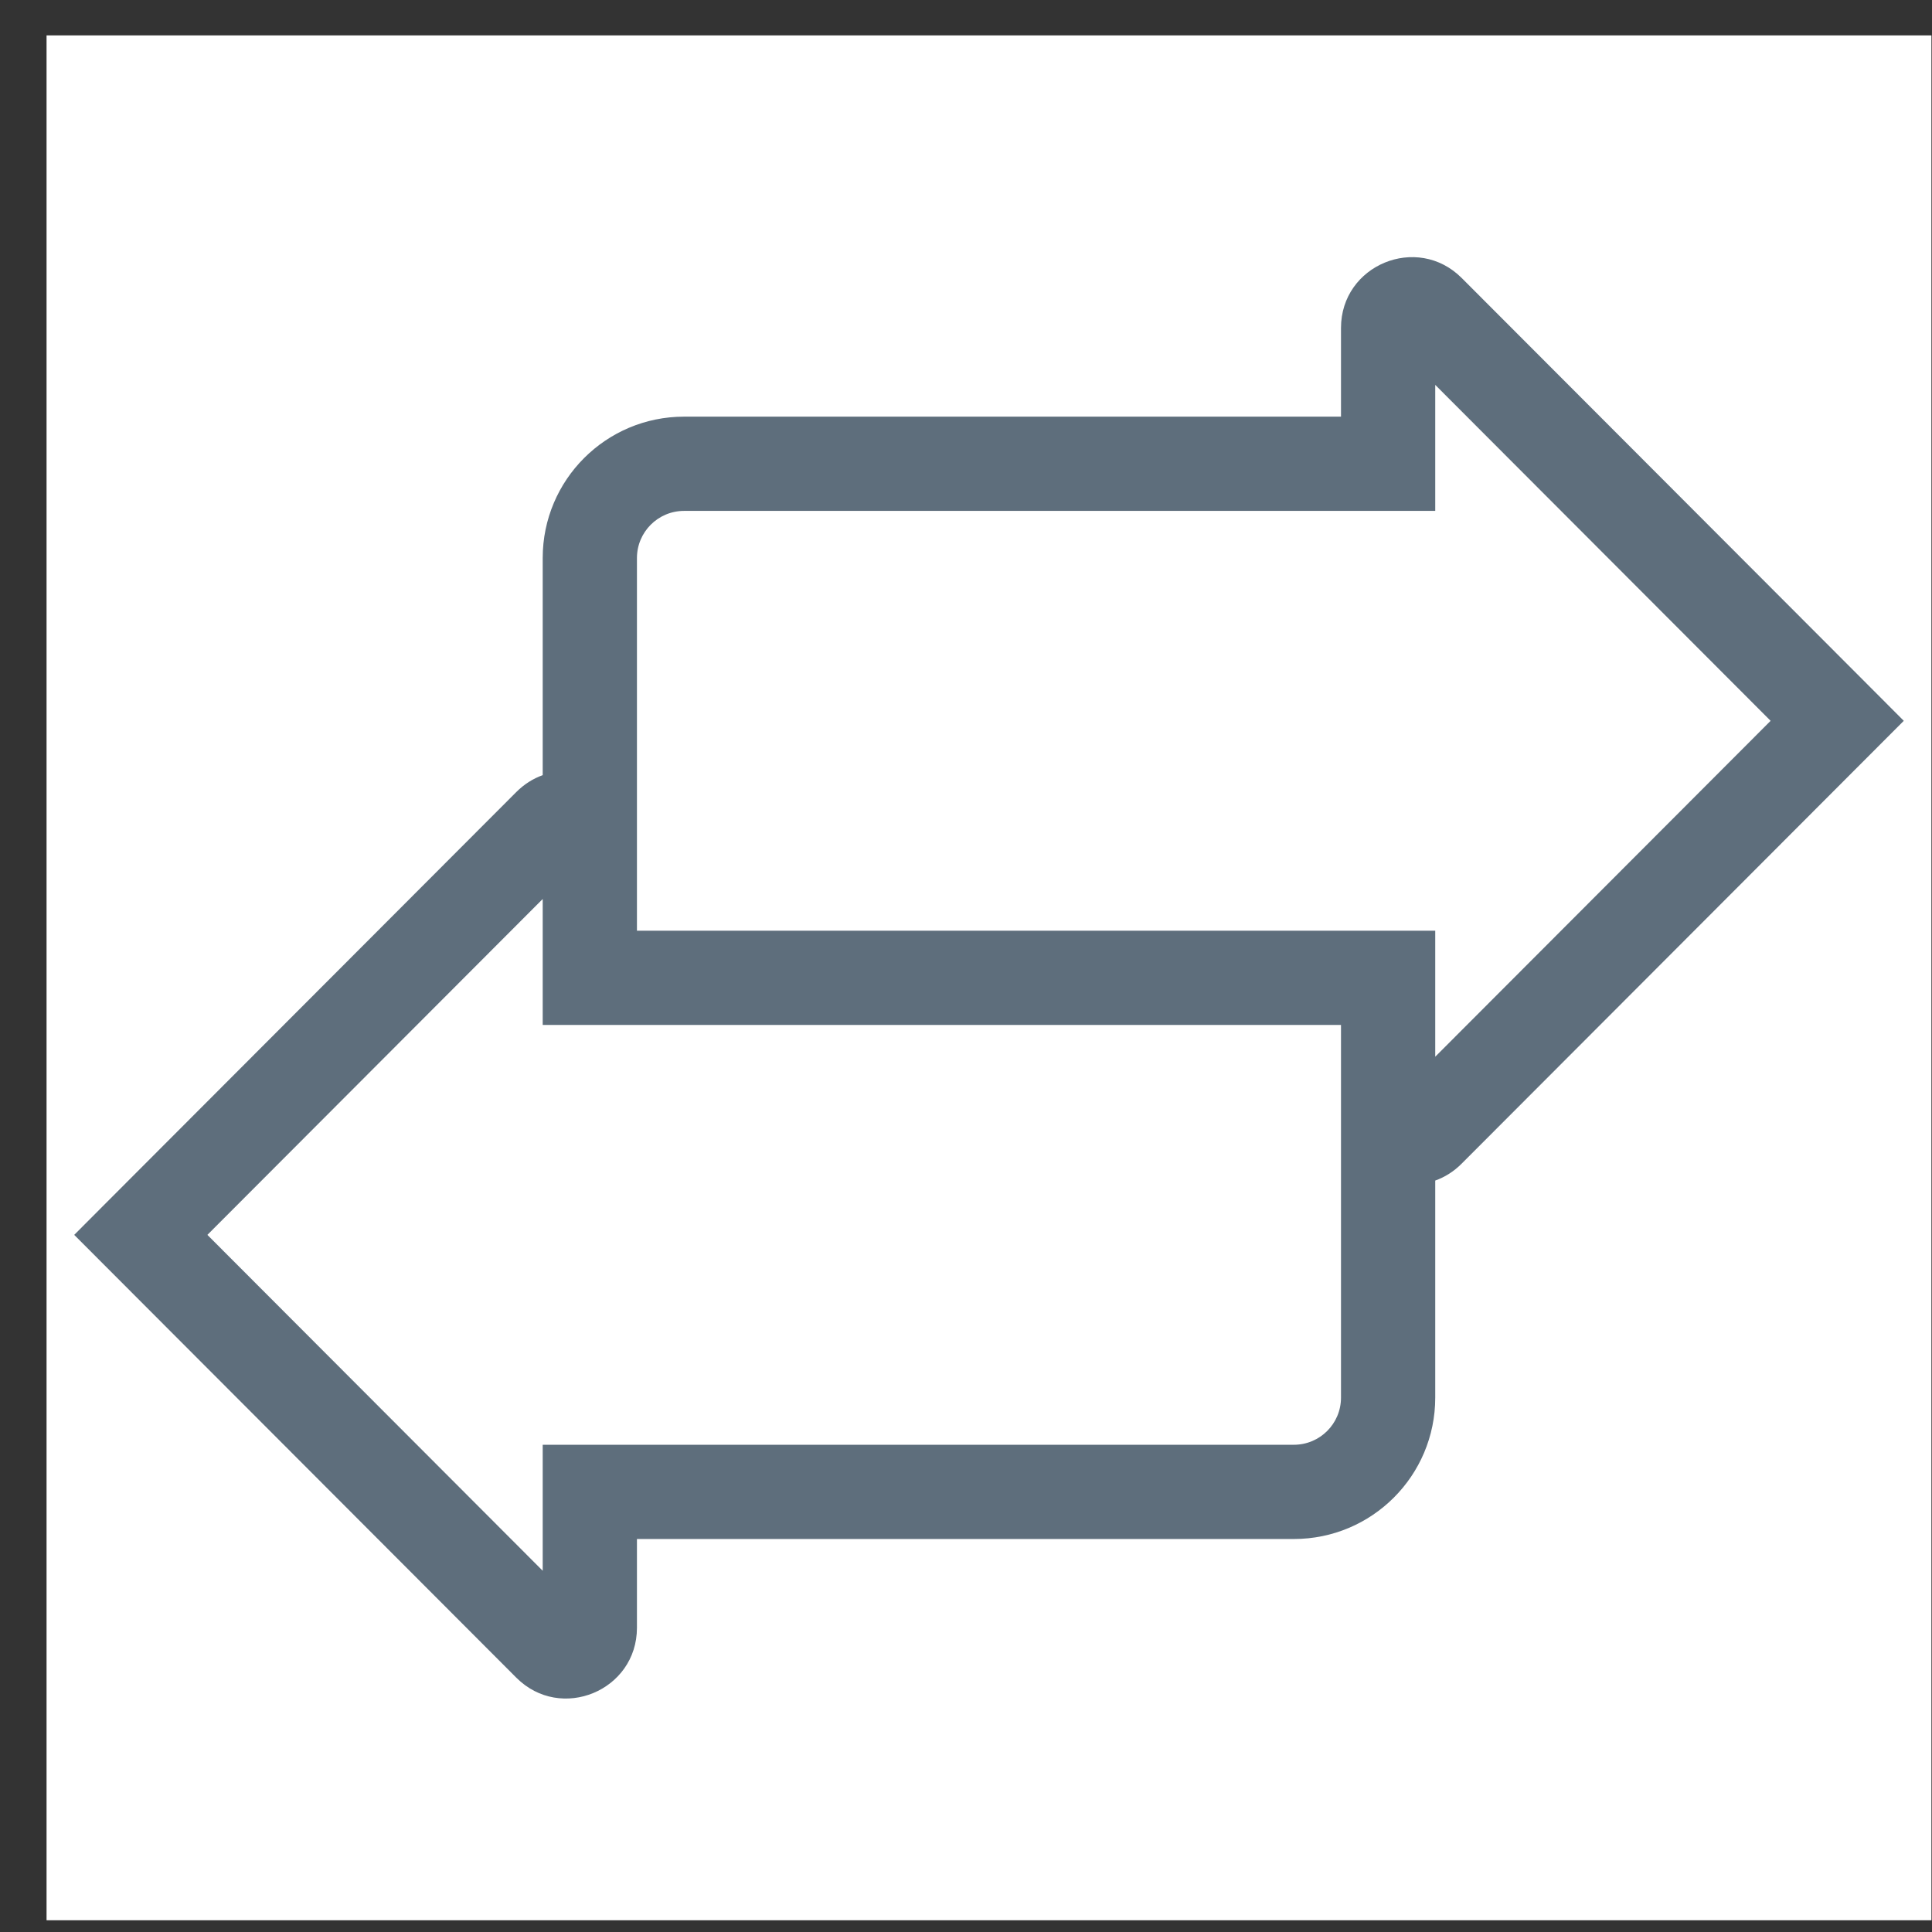<svg width="41" height="41" viewBox="0 0 41 41" fill="none" xmlns="http://www.w3.org/2000/svg">
<rect x="0" y="0" width="41" height="41" fill="#333333" stroke="none"/>
<rect x="0.988" y="0.751" width="40" height="40" fill="white"/>
<path fill-rule="evenodd" clip-rule="evenodd" d="M31.02 5.9C30.075 4.954 28.458 5.623 28.458 6.96V8.842H14.517C12.86 8.842 11.517 10.185 11.517 11.842V16.45C11.317 16.521 11.126 16.639 10.956 16.809L2.28 25.499L1.575 26.206L2.28 26.912L10.956 35.602C11.9 36.549 13.517 35.88 13.517 34.543V32.66H27.458C29.115 32.66 30.458 31.317 30.458 29.66V25.053C30.658 24.982 30.85 24.864 31.02 24.693L39.696 16.003L40.401 15.297L39.696 14.59L31.02 5.9ZM30.458 9.842V8.168L37.575 15.297L30.458 22.425V20.751V19.751H29.458H13.517V11.842C13.517 11.29 13.965 10.842 14.517 10.842H29.458H30.458V9.842ZM11.517 20.751V19.078L4.401 26.206L11.517 33.334V31.66V30.66H12.517H27.458C28.011 30.66 28.458 30.213 28.458 29.66V21.751H12.517H11.517V20.751Z" fill="#5E6E7C"/>
</svg>
